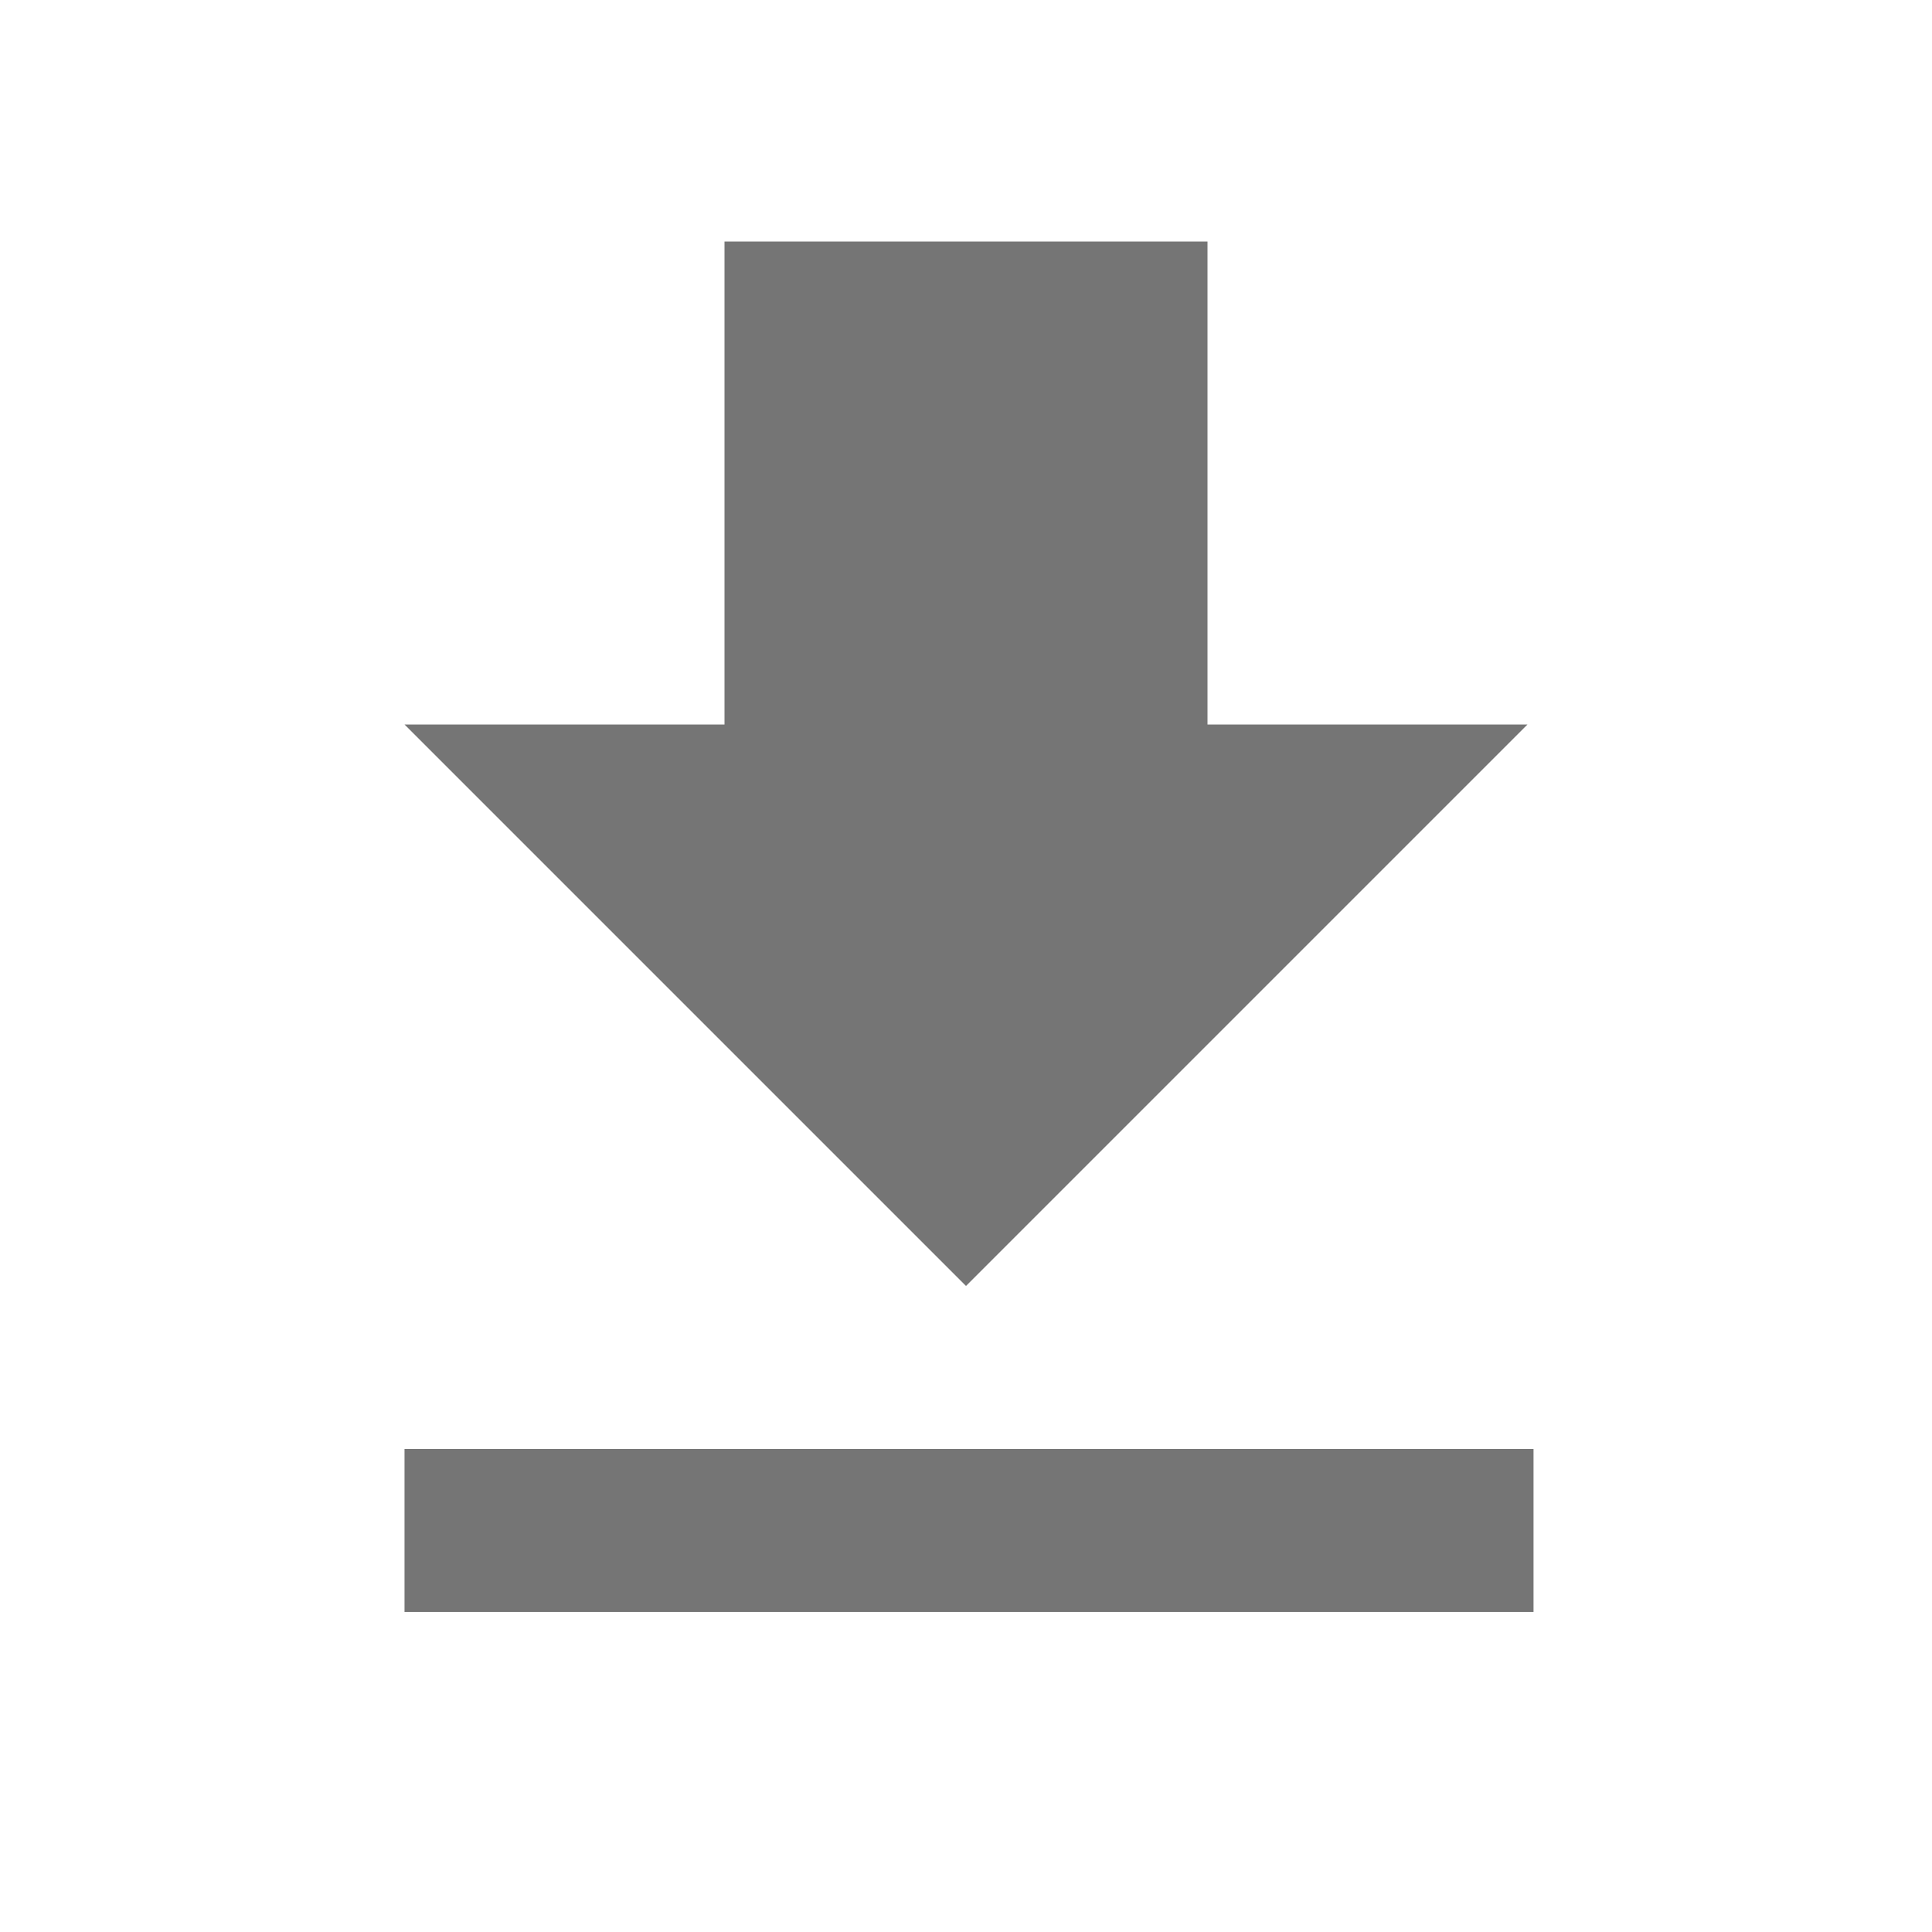 <?xml version="1.0" encoding="utf-8"?>
<!-- Generator: Adobe Illustrator 18.0.0, SVG Export Plug-In . SVG Version: 6.00 Build 0)  -->
<!DOCTYPE svg PUBLIC "-//W3C//DTD SVG 1.1//EN" "http://www.w3.org/Graphics/SVG/1.1/DTD/svg11.dtd">
<svg version="1.1" id="Layer_1" xmlns="http://www.w3.org/2000/svg" xmlns:xlink="http://www.w3.org/1999/xlink" x="0px" y="0px"
	 viewBox="0 0 32 32" enable-background="new 0 0 32 32" xml:space="preserve">
<path opacity="0.54" d="M25.3,12H20V4h-8v8H6.7l9.3,9.3L25.3,12z M6.7,24v2.7h18.7V24H6.7z"/>
<path fill="none" d="M0,0h32v32H0V0z"/>
</svg>
